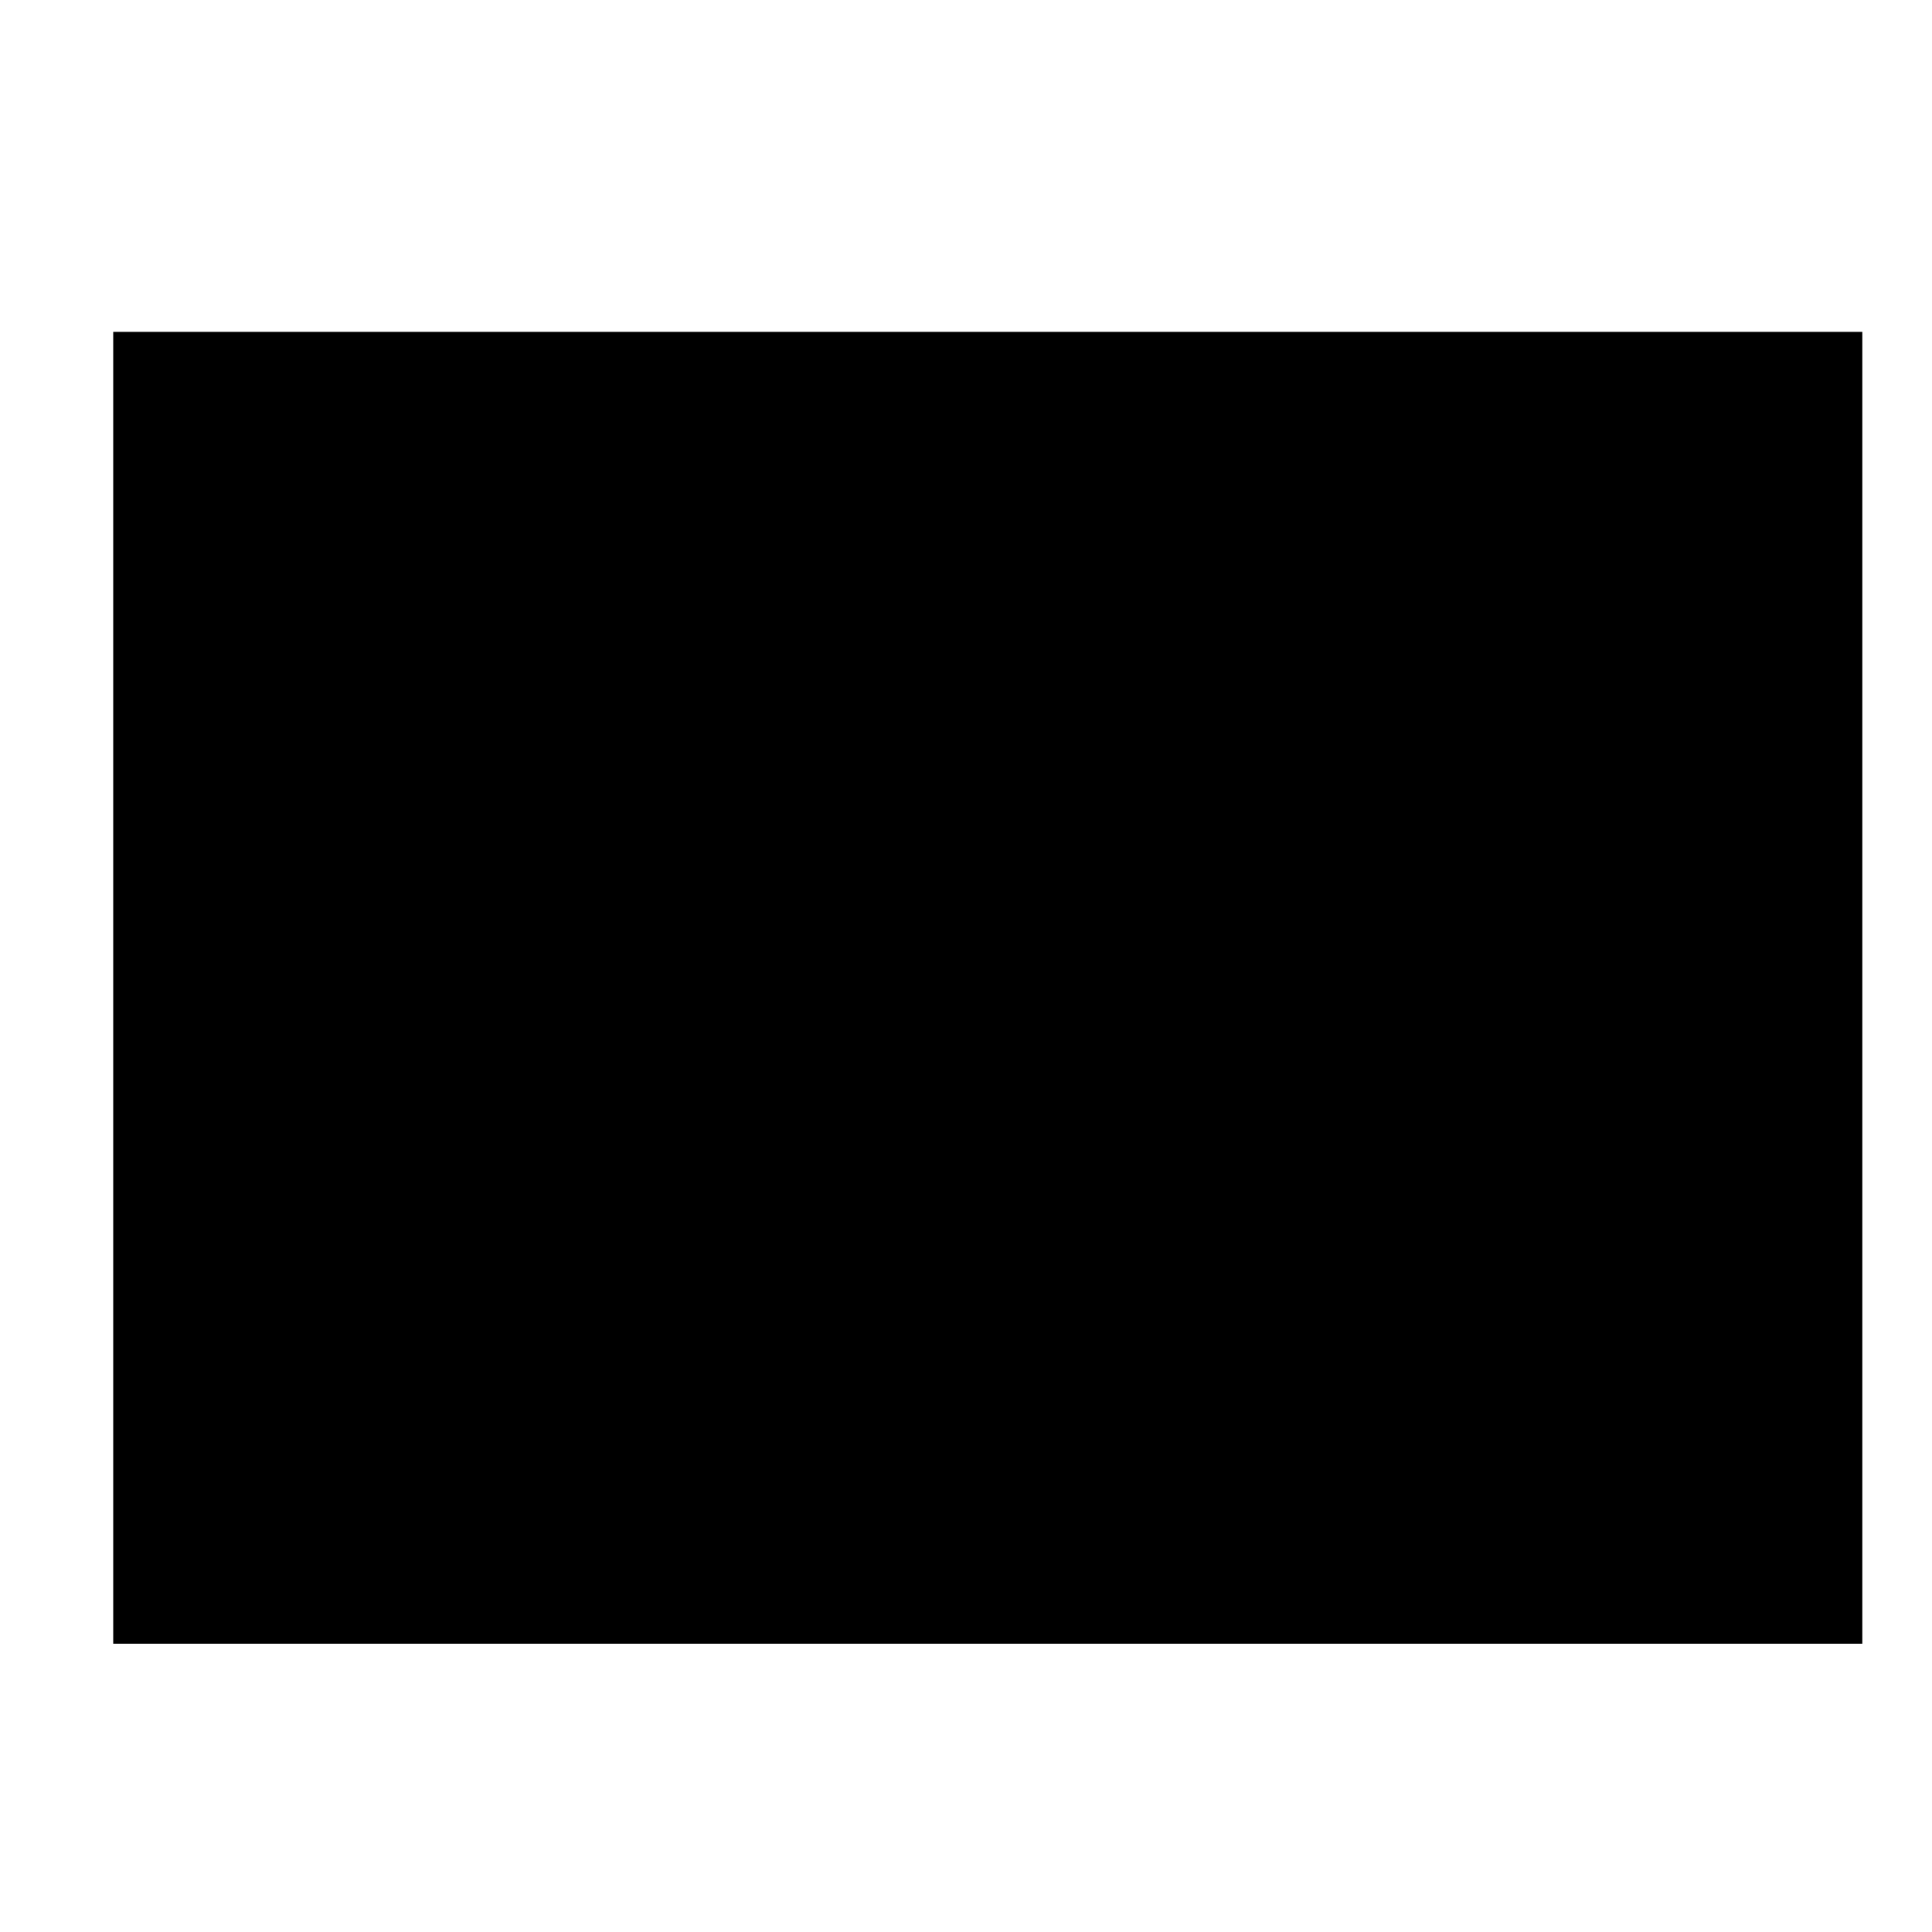 <svg version="1.1" xmlns="http://www.w3.org/2000/svg" viewBox="0 0 120.00 120.00">
<g transform="translate(0 0) scale(0.8,0.8)">
<g transform=" translate(2, 18.977) scale(3.395,3.395) translate(2, 2)" style="fill-opacity:1.0;stroke-width:1.767;">
<path

 d="M 0,0 h 40 v 30 h -40 z" id="path4"/>
<path

 d="M 1,8 h 38"/>
<path

 d="M 1,22 h 38"/>
</g>
</g>
</svg>

